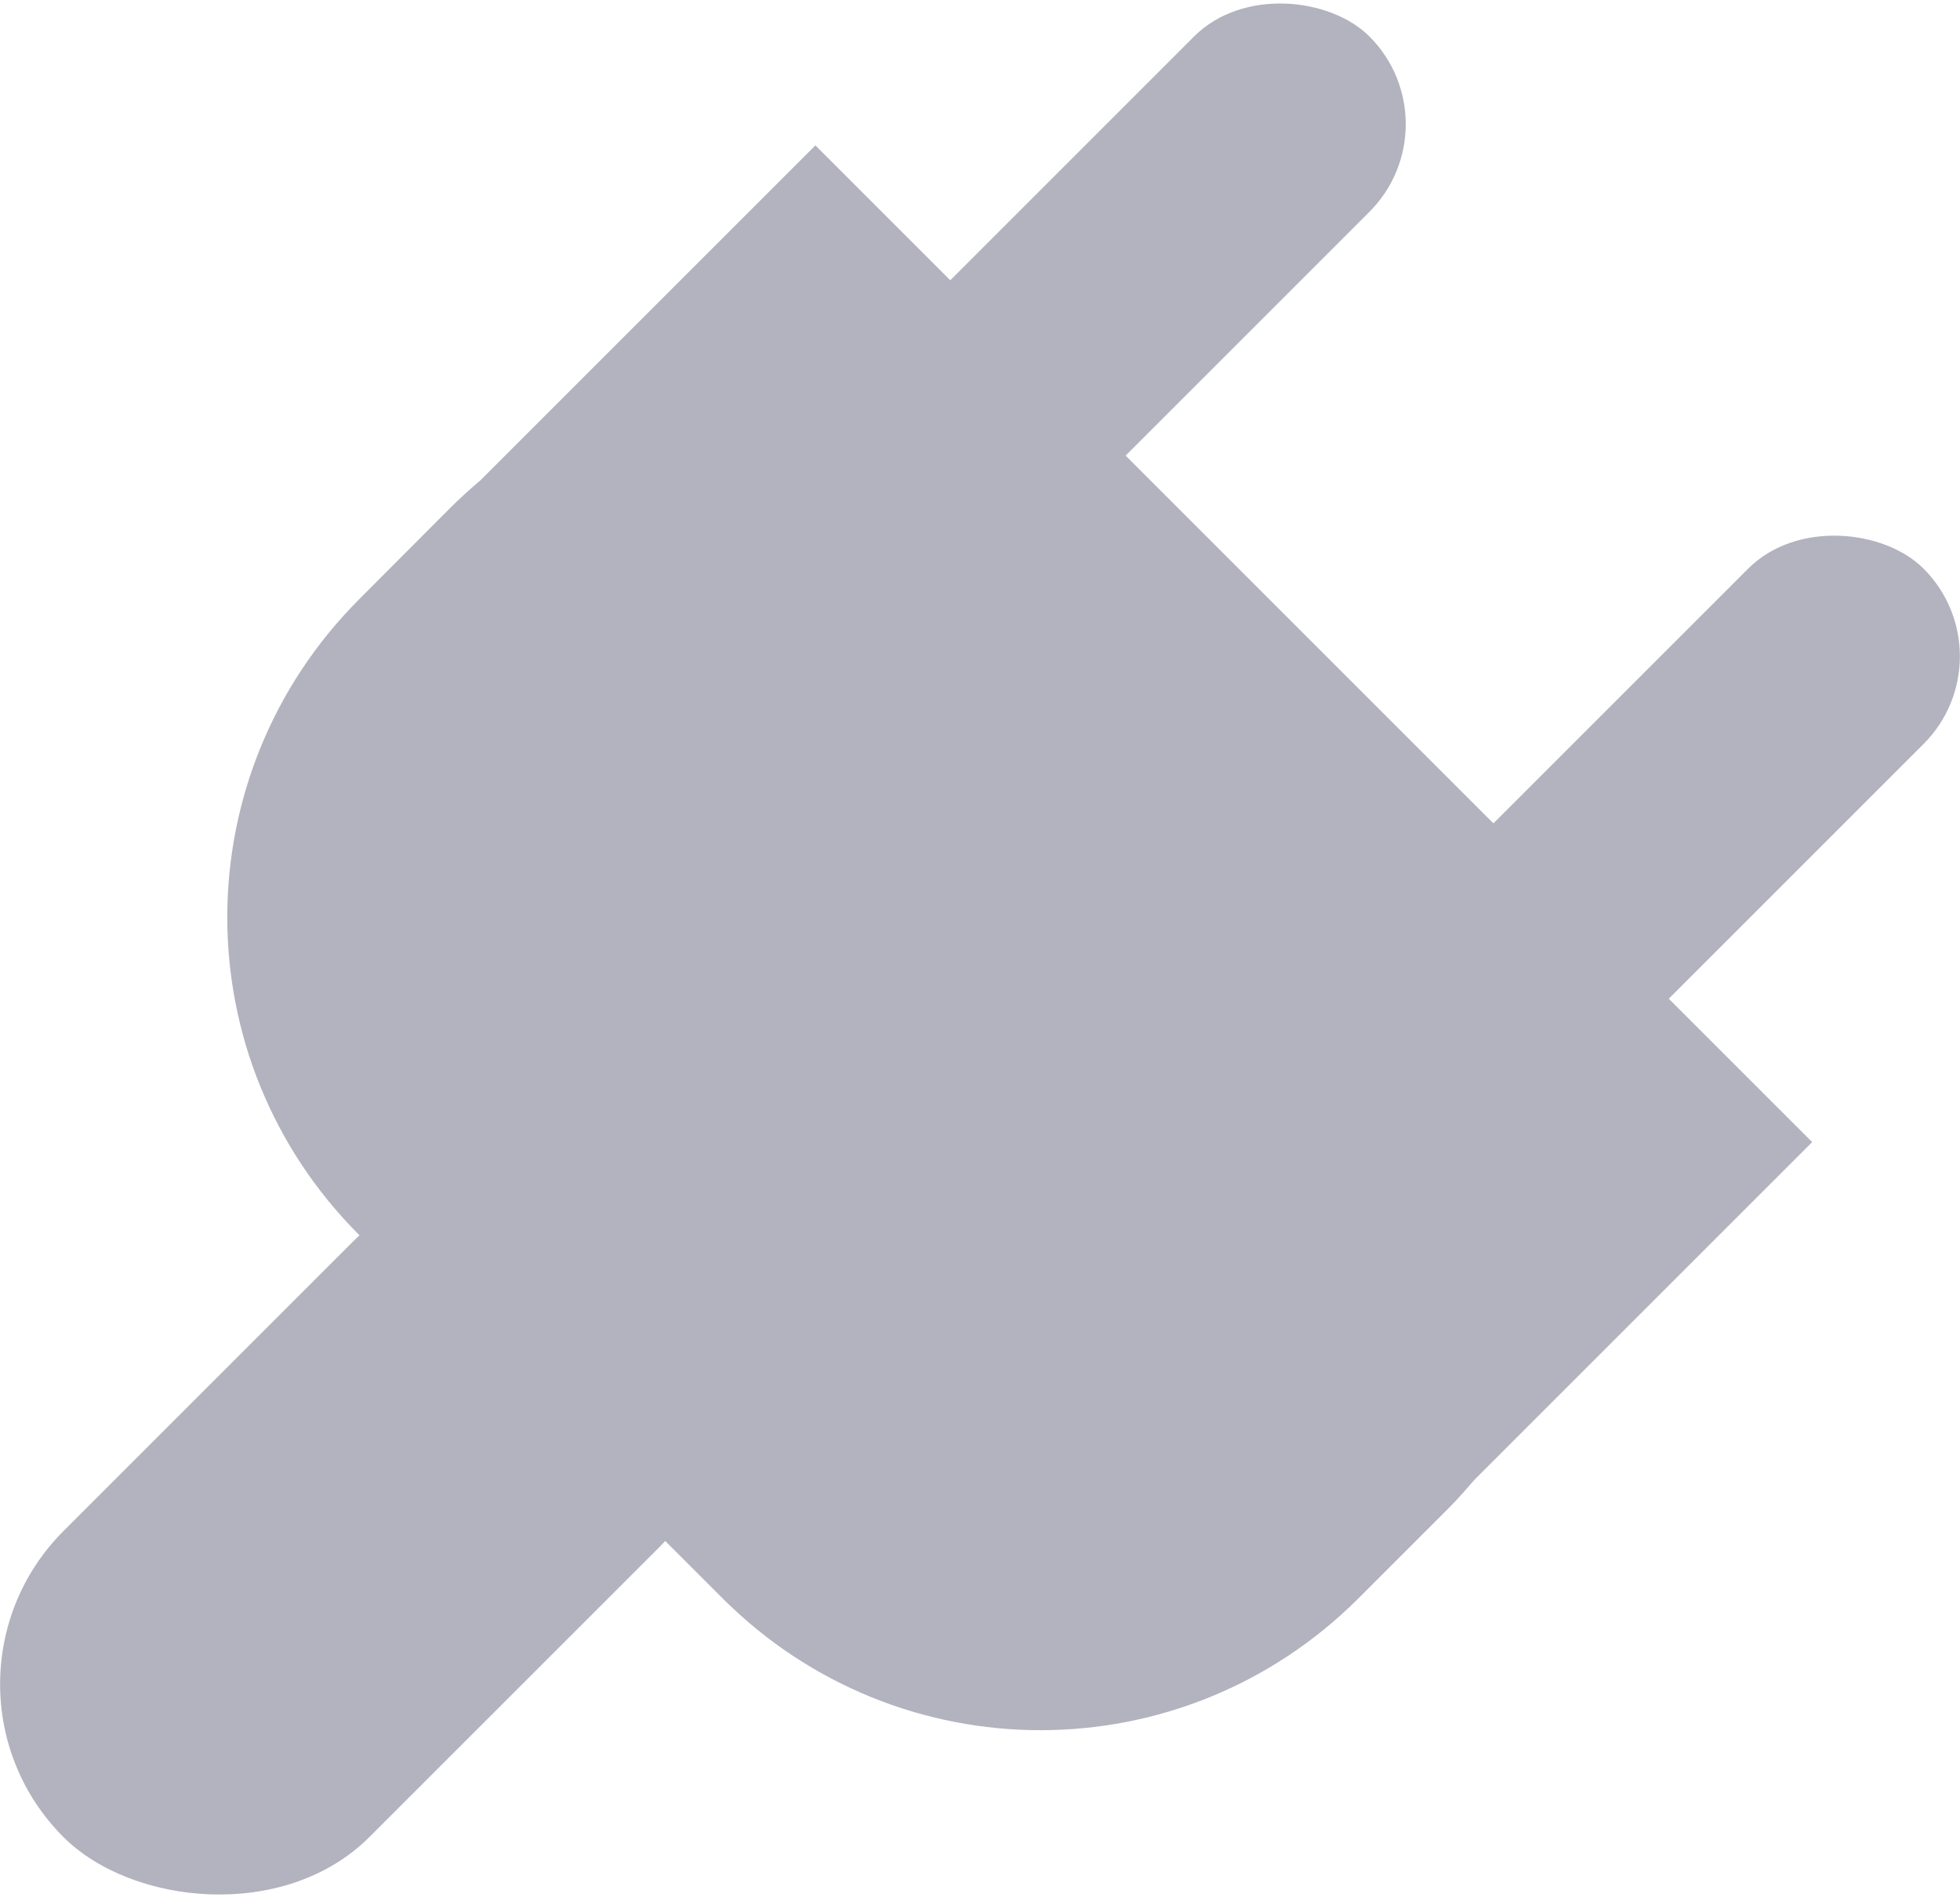 <?xml version="1.0" encoding="UTF-8" standalone="no"?>
<!-- Created with Inkscape (http://www.inkscape.org/) -->

<svg
   xmlns:dc="http://purl.org/dc/elements/1.1/"
   xmlns:cc="http://creativecommons.org/ns#"
   xmlns:rdf="http://www.w3.org/1999/02/22-rdf-syntax-ns#"
   xmlns:svg="http://www.w3.org/2000/svg"
   xmlns="http://www.w3.org/2000/svg"
   xmlns:sodipodi="http://sodipodi.sourceforge.net/DTD/sodipodi-0.dtd"
   xmlns:inkscape="http://www.inkscape.org/namespaces/inkscape"
   width="4.552mm"
   height="4.415mm"
   viewBox="0 0 4.552 4.415"
   version="1.1"
   id="svg8"
   inkscape:version="0.92.2 (5c3e80d, 2017-08-06)"
   sodipodi:docname="gimp-plug.svg">
  <defs
     id="defs2" />
  <sodipodi:namedview
     id="base"
     pagecolor="#454545"
     bordercolor="#666666"
     borderopacity="1.0"
     inkscape:pageopacity="0"
     inkscape:pageshadow="2"
     inkscape:zoom="22.4"
     inkscape:cx="8.9297624"
     inkscape:cy="5.1682709"
     inkscape:document-units="mm"
     inkscape:current-layer="layer1"
     showgrid="false"
     showguides="true"
     inkscape:guide-bbox="true">
    <sodipodi:guide
       position="-1.472,0.731"
       orientation="1,0"
       id="guide839"
       inkscape:locked="false" />
  </sodipodi:namedview>
  <g
     inkscape:label="Layer 1"
     inkscape:groupmode="layer"
     id="layer1"
     transform="translate(35.404,-146.437)">
    <path
       inkscape:connector-curvature="0"
       style="opacity:1;fill:#b3b3bf;fill-opacity:1;stroke:none;stroke-width:0.517;stroke-linecap:square;stroke-linejoin:bevel;stroke-miterlimit:4;stroke-dasharray:0.517, 1.034;stroke-dashoffset:0;stroke-opacity:1;paint-order:fill markers stroke"
       d="m -34.569,147.828 c -0.409,0.409 -0.41,1.069 -2.94e-4,1.478 l 0.843,0.843 c 0.409,0.409 1.069,0.409 1.478,-2.9e-4 l 0.208,-0.208 c 0.022,-0.022 0.041,-0.044 0.061,-0.067 l 0.784,-0.784 -2.315,-2.315 -0.778,0.778 c -0.025,0.021 -0.049,0.043 -0.072,0.066 z"
       id="rect826" />
    <rect
       style="opacity:1;fill:#b3b3bf;fill-opacity:1;stroke:none;stroke-width:0.423;stroke-linecap:square;stroke-linejoin:bevel;stroke-miterlimit:4;stroke-dasharray:0.423, 0.846;stroke-dashoffset:0;stroke-opacity:1;paint-order:fill markers stroke"
       id="rect828"
       width="1.876"
       height="0.576"
       x="-128.268"
       y="80.533"
       ry="0.288"
       transform="rotate(-45)" />
    <rect
       ry="0.288"
       y="82.317"
       x="-128.232"
       height="0.576"
       width="1.876"
       id="rect830"
       style="opacity:1;fill:#b3b3bf;fill-opacity:1;stroke:none;stroke-width:0.423;stroke-linecap:square;stroke-linejoin:bevel;stroke-miterlimit:4;stroke-dasharray:0.423, 0.846;stroke-dashoffset:0;stroke-opacity:1;paint-order:fill markers stroke"
       transform="rotate(-45)" />
    <rect
       style="opacity:1;fill:#b3b3bf;fill-opacity:1;stroke:none;stroke-width:0.57;stroke-linecap:square;stroke-linejoin:bevel;stroke-miterlimit:4;stroke-dasharray:0.57, 1.14;stroke-dashoffset:0;stroke-opacity:1;paint-order:fill markers stroke"
       id="rect832"
       width="1.957"
       height="1.005"
       x="-131.494"
       y="81.131"
       ry="0.503"
       transform="rotate(-45)" />
  </g>
</svg>
